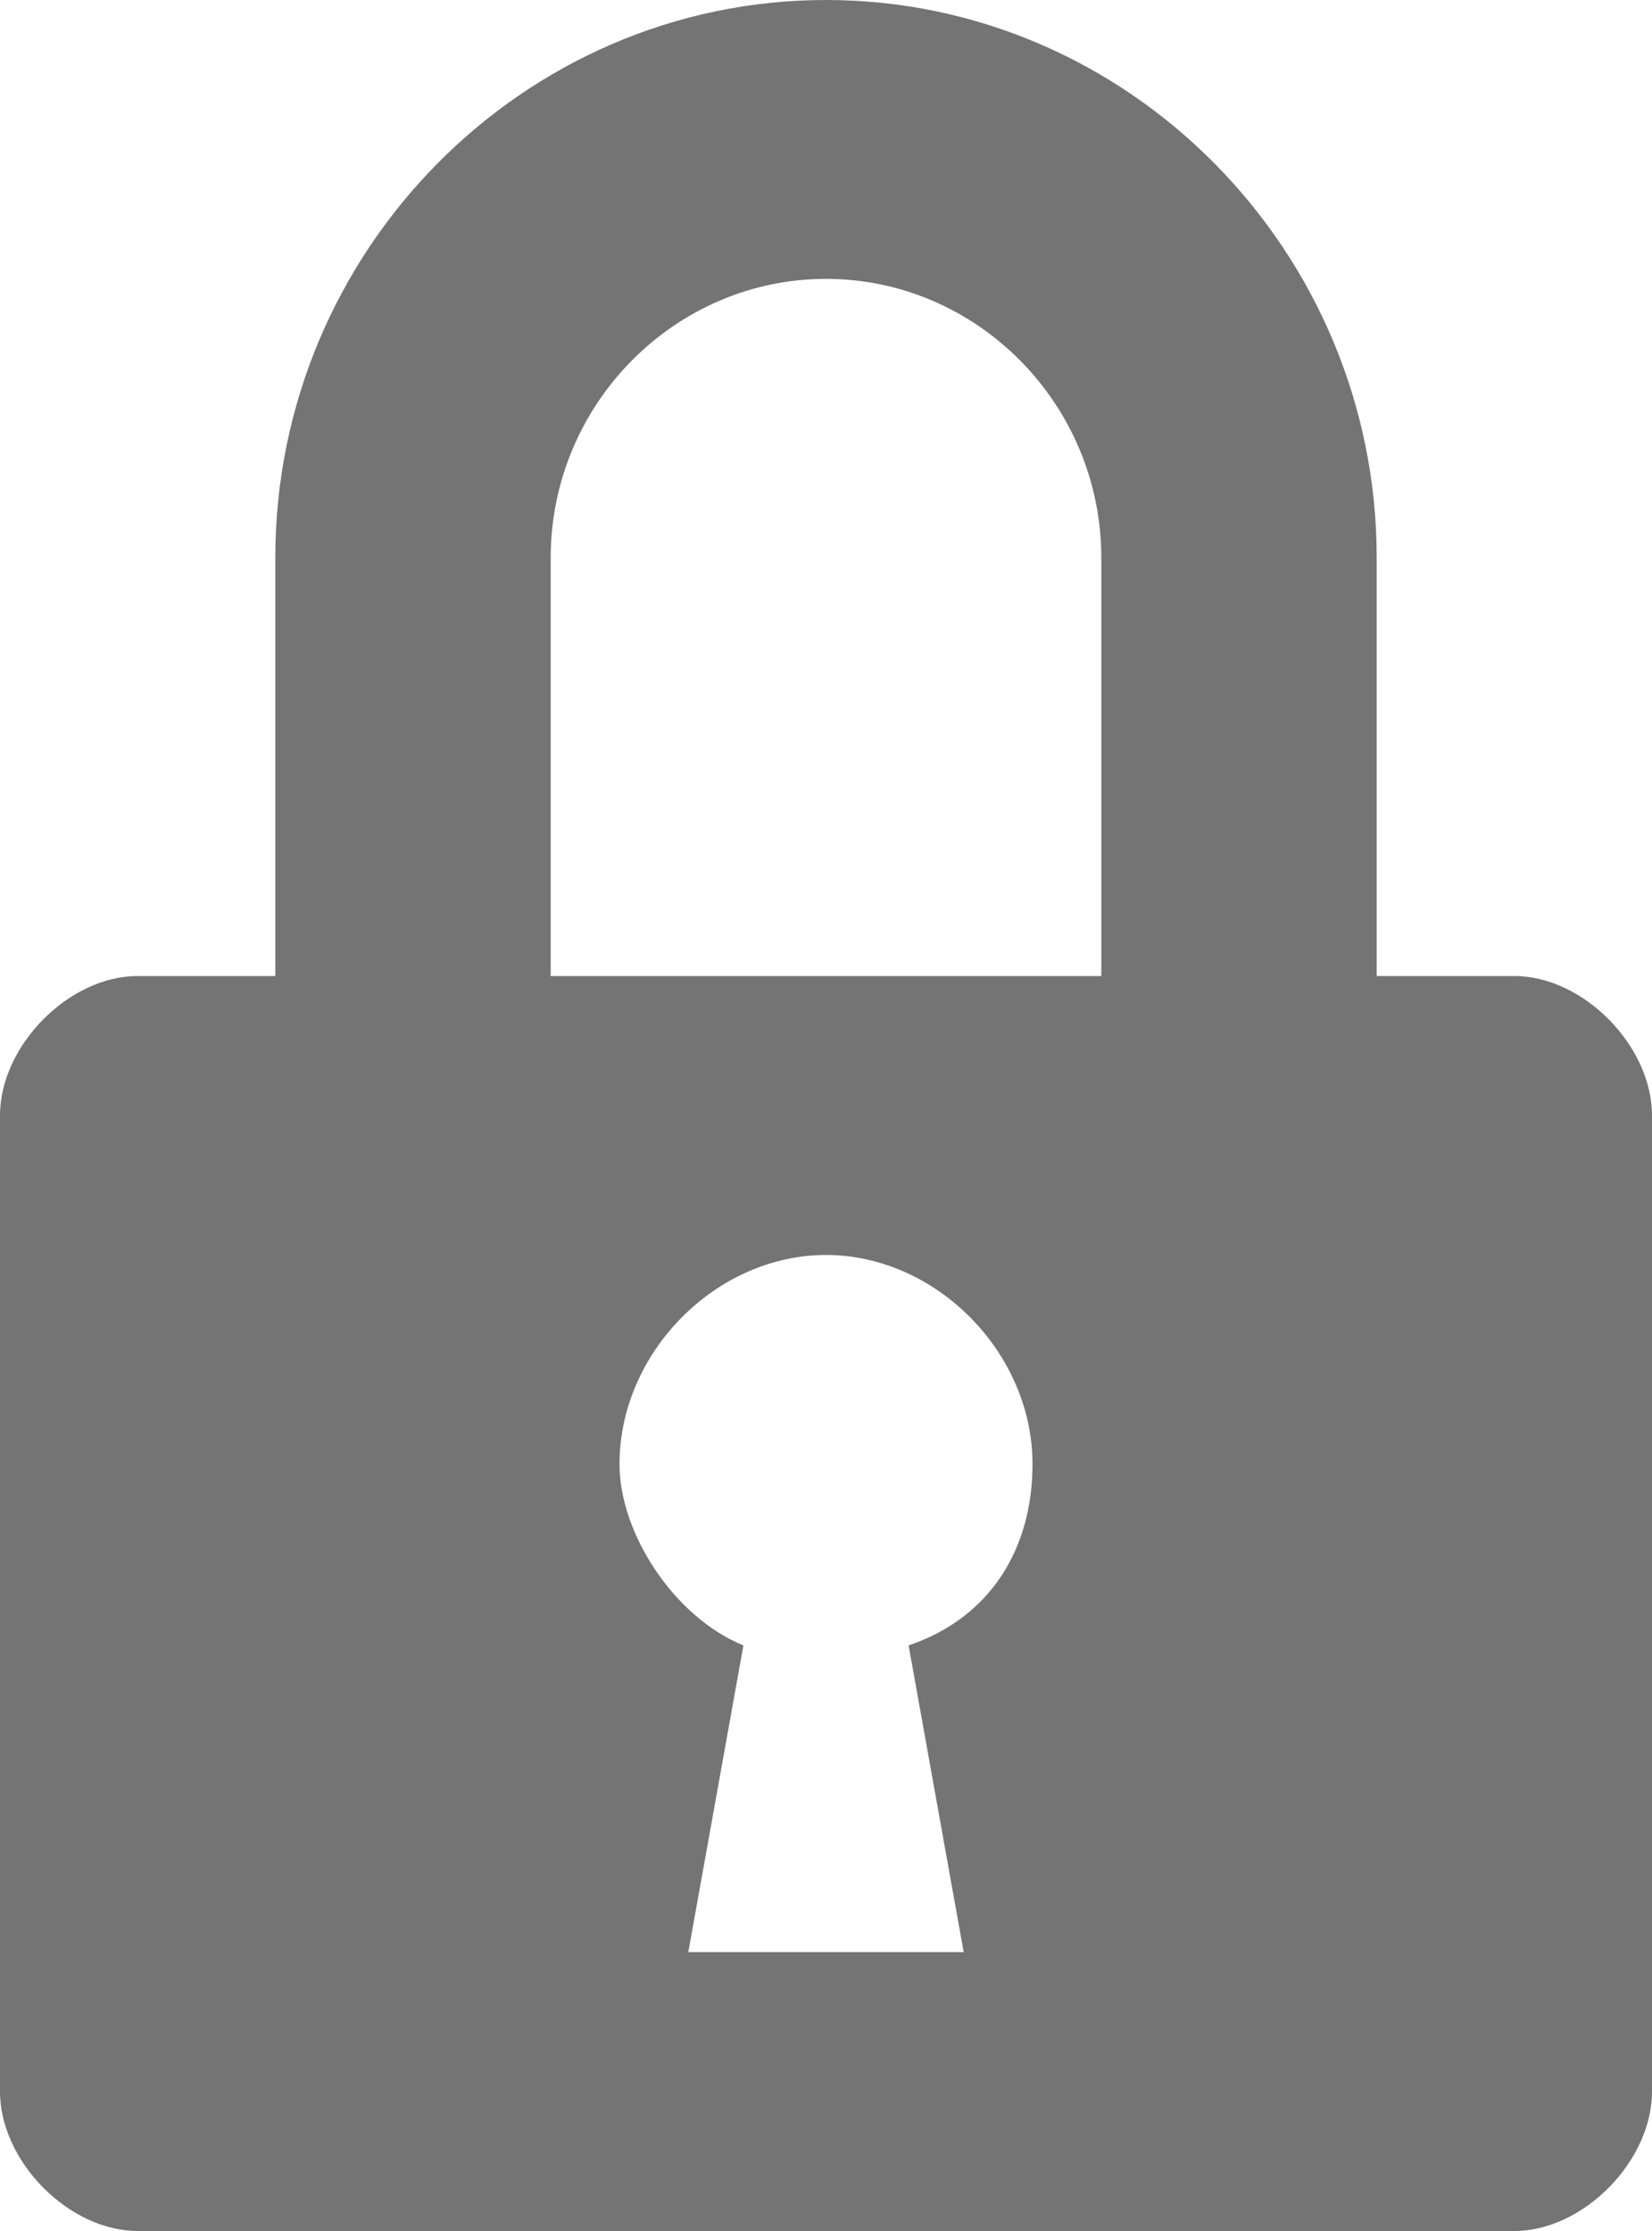 <svg width="20" height="27" viewBox="0 0 20 27" fill="none" xmlns="http://www.w3.org/2000/svg">
<path d="M18.333 11.812H16.667V6.75C16.667 3.038 13.667 0 10 0C6.333 0 3.333 3.038 3.333 6.75V11.812H1.667C0.833 11.812 0 12.656 0 13.5V25.312C0 26.156 0.833 27 1.667 27H18.333C19.167 27 20 26.156 20 25.312V13.5C20 12.656 19.167 11.812 18.333 11.812ZM11.667 23.625H8.333L9 19.913C8.167 19.575 7.5 18.562 7.5 17.719C7.5 16.369 8.667 15.188 10 15.188C11.333 15.188 12.5 16.369 12.5 17.719C12.5 18.731 12 19.575 11 19.913L11.667 23.625ZM13.333 11.812H6.667V6.75C6.667 4.894 8.167 3.375 10 3.375C11.833 3.375 13.333 4.894 13.333 6.75V11.812Z" fill="#747474"/>
</svg>
